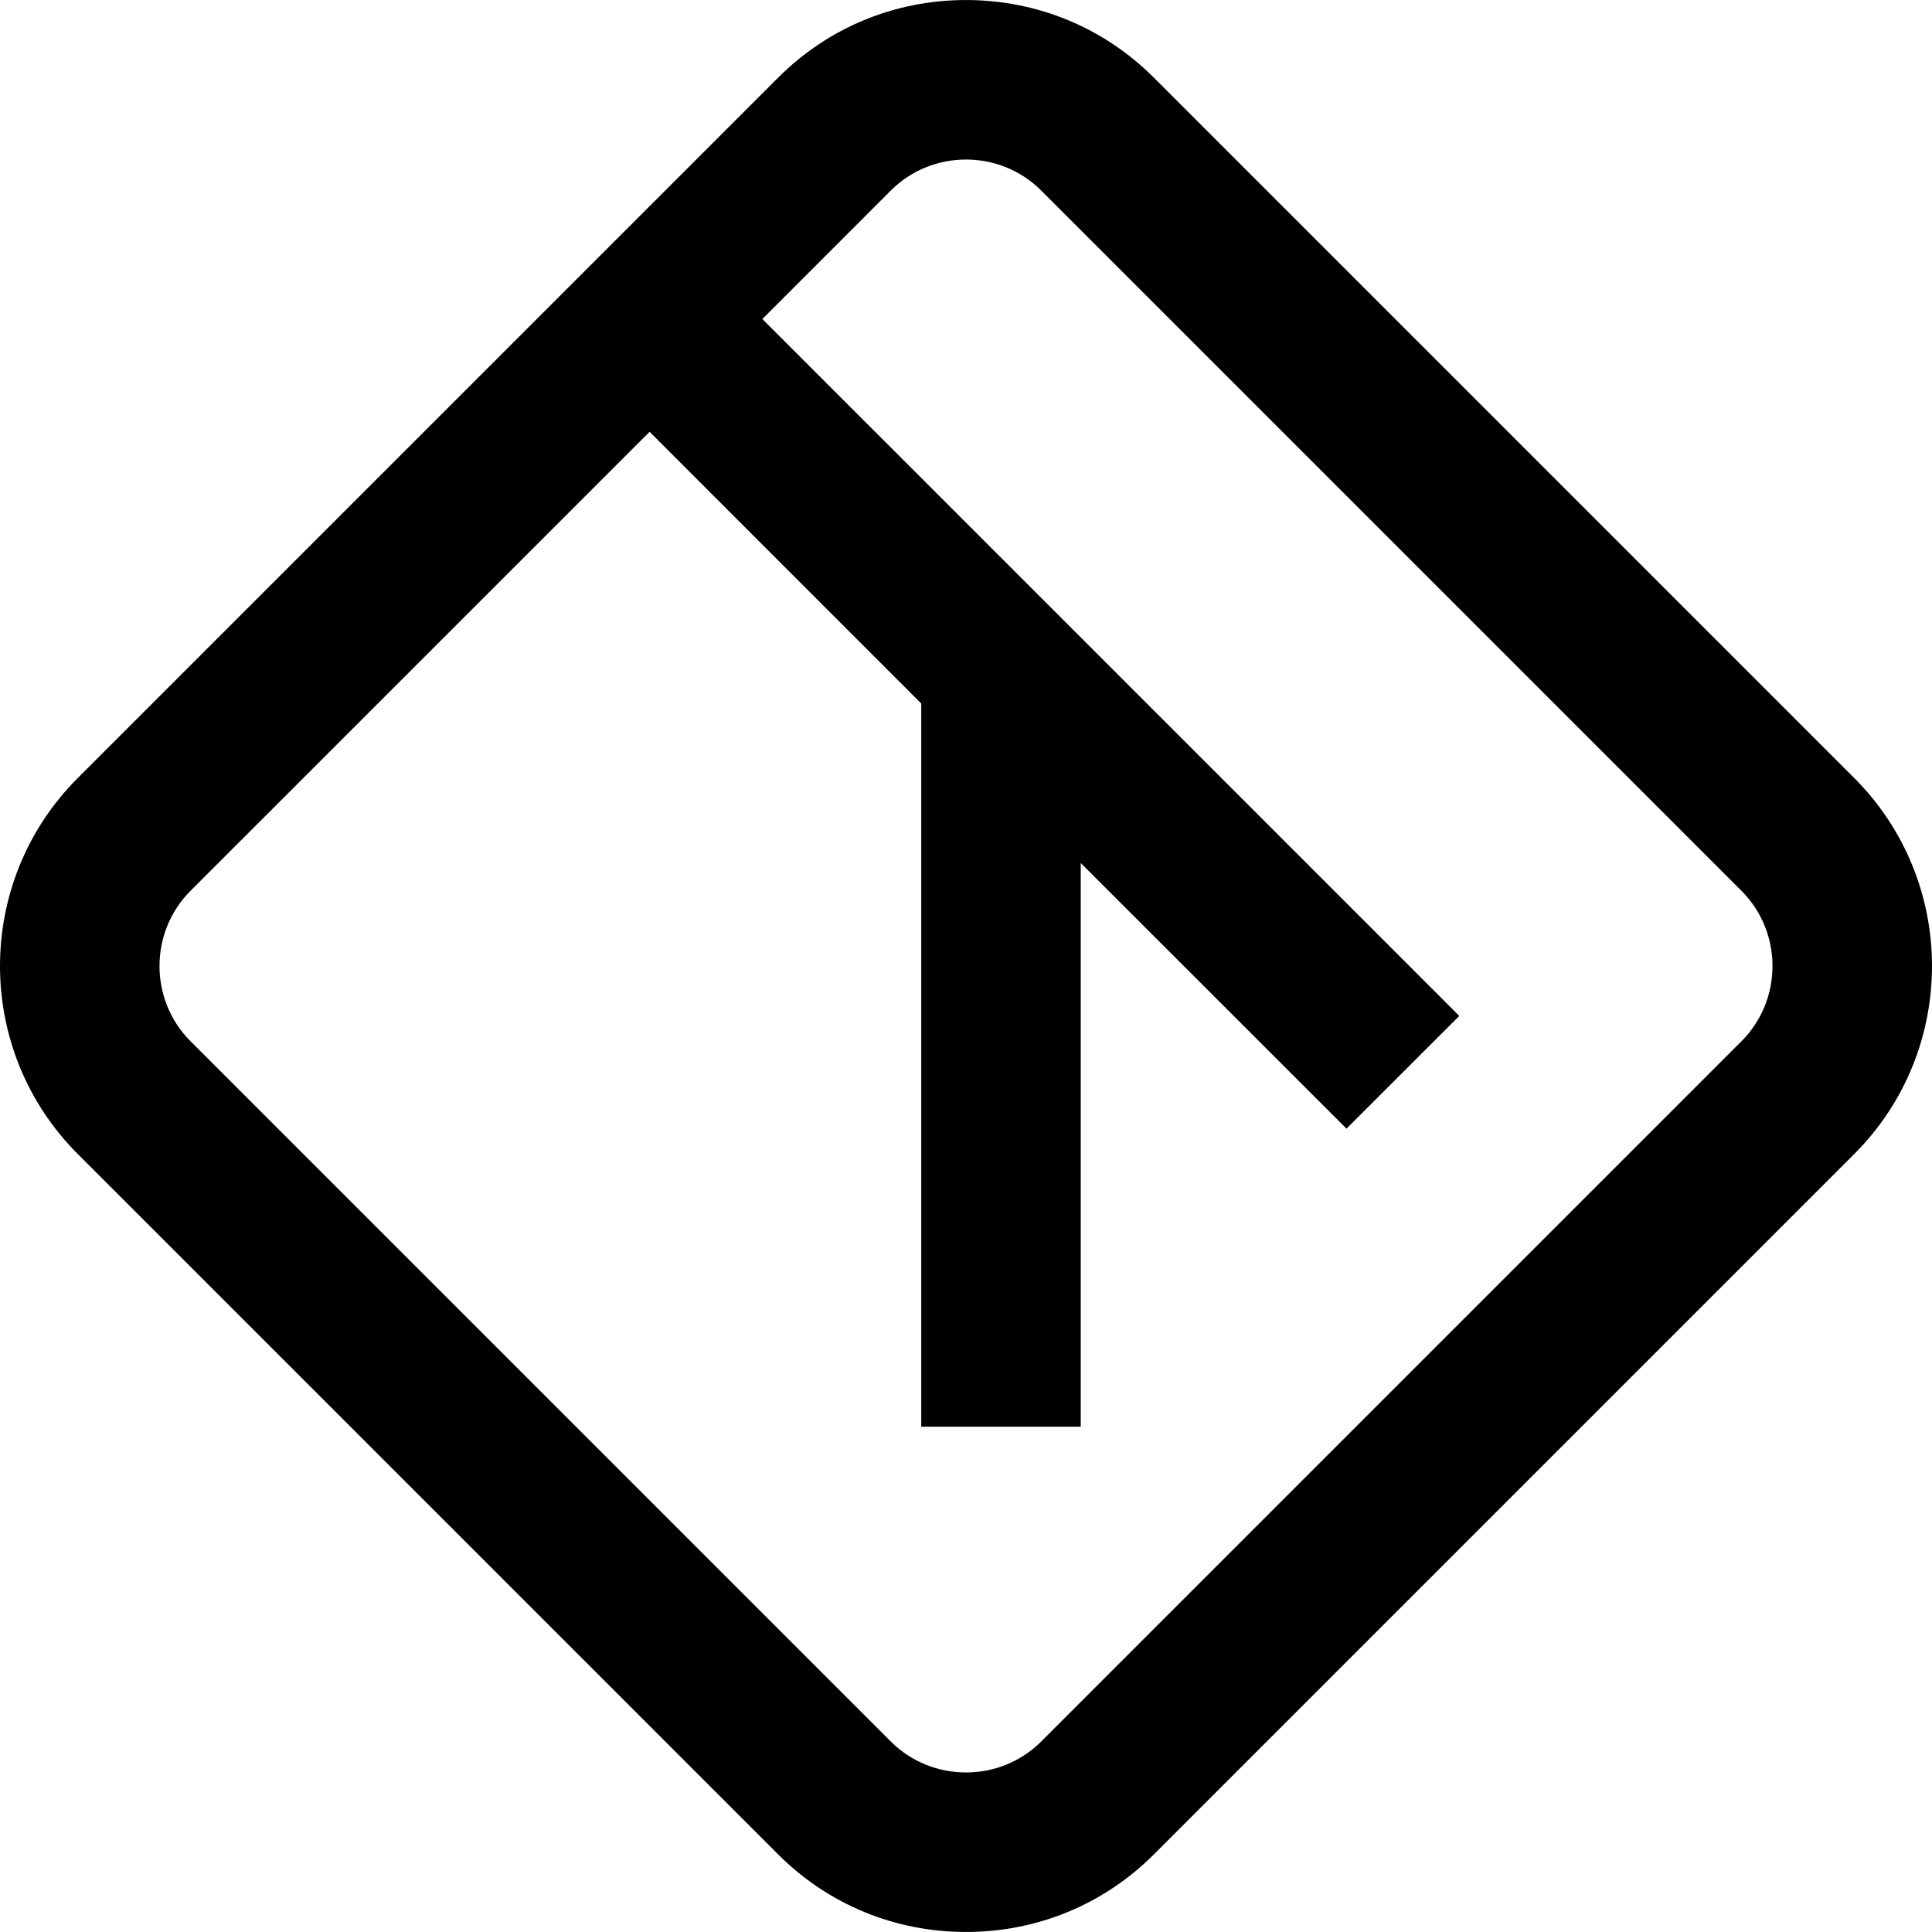 <?xml version="1.0" encoding="iso-8859-1"?>
<!-- Generator: Adobe Illustrator 16.0.0, SVG Export Plug-In . SVG Version: 6.00 Build 0)  -->
<!DOCTYPE svg PUBLIC "-//W3C//DTD SVG 1.1//EN" "http://www.w3.org/Graphics/SVG/1.1/DTD/svg11.dtd">
<svg version="1.1" id="Layer_1" xmlns="http://www.w3.org/2000/svg" xmlns:xlink="http://www.w3.org/1999/xlink" x="0px" y="0px"
	 width="512px" height="512px" viewBox="0 0 512 512" style="enable-background:new 0 0 512 512;" xml:space="preserve">
<path d="M491.402,206.196L305.812,20.605C292.546,7.313,274.852,0.007,256,0.007c-18.852,0-36.547,7.307-49.811,20.599
	L20.598,206.196c-27.464,27.465-27.464,72.156,0,99.621L206.19,491.408c13.264,13.292,30.959,20.585,49.811,20.585
	c18.851,0,36.545-7.293,49.811-20.585l185.591-185.591C518.866,278.353,518.866,233.661,491.402,206.196z M461.517,275.931
	L275.925,461.522c-5.477,5.477-12.715,8.201-19.924,8.201c-7.211,0-14.448-2.725-19.924-8.201L50.485,275.931
	c-10.953-10.952-10.953-28.896,0-39.848l121.664-121.65l71.99,72.005v191.646h42.27V228.708l70.423,70.395l29.886-29.872
	L202.034,84.547l34.043-34.056c5.476-5.477,12.713-8.215,19.924-8.215c7.209,0,14.448,2.738,19.924,8.215l185.592,185.592
	C472.469,247.035,472.469,264.979,461.517,275.931z"/>
</svg>
